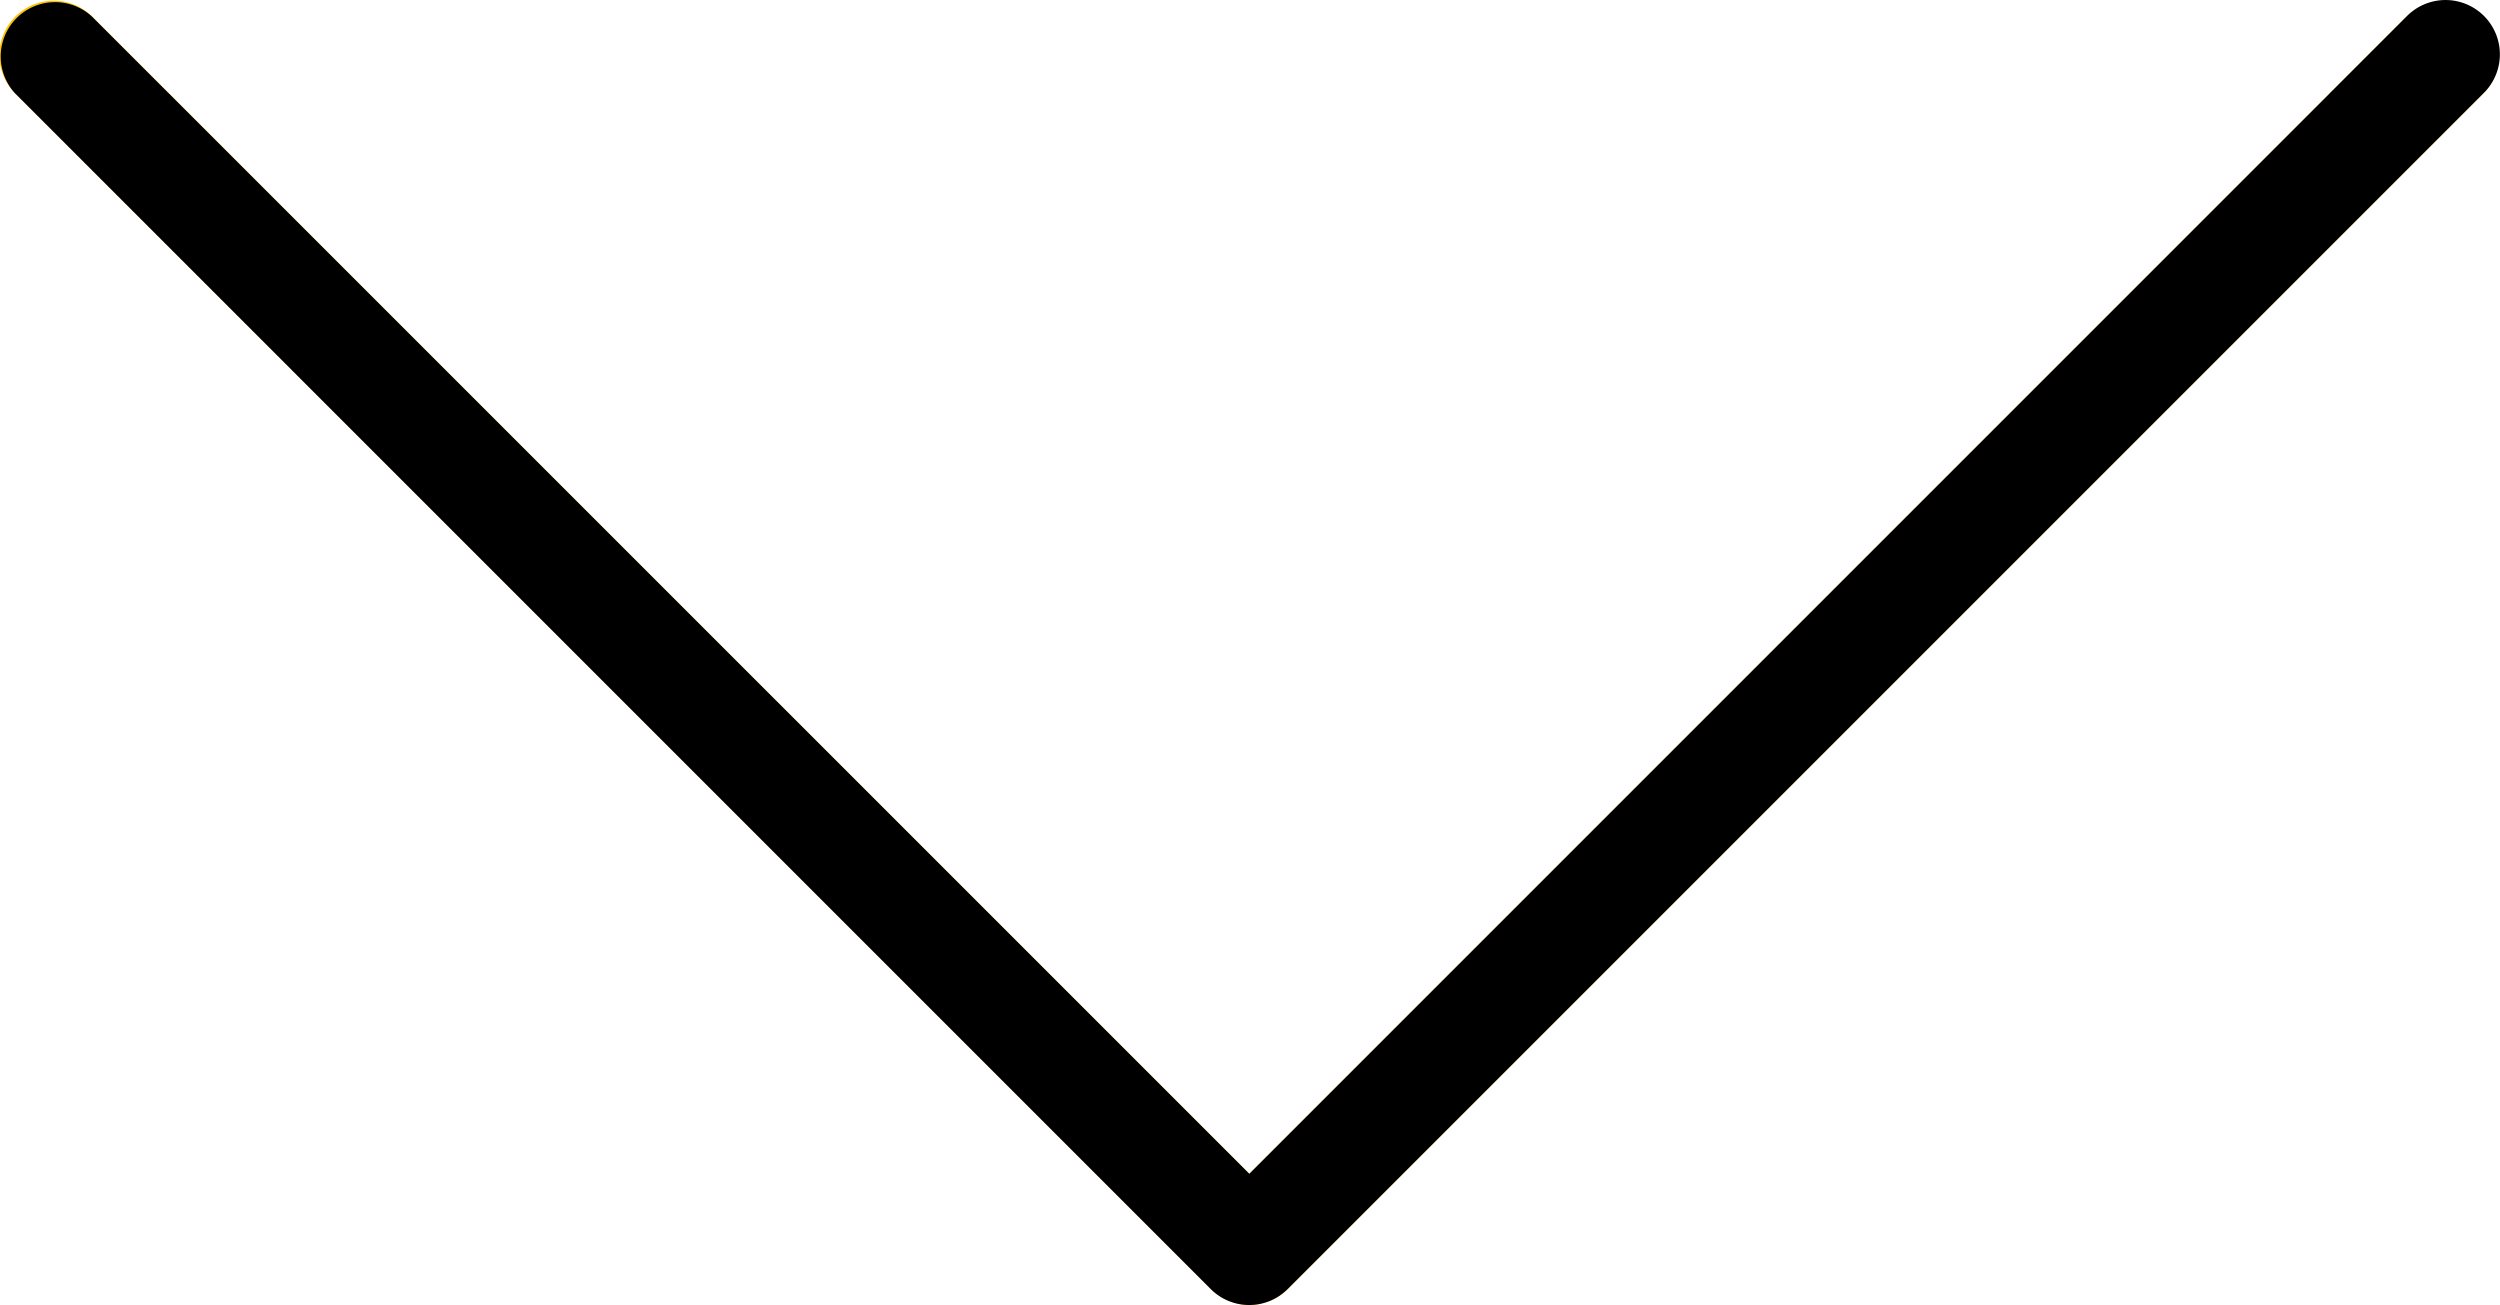 <svg id="Capa_1" data-name="Capa 1" xmlns="http://www.w3.org/2000/svg" viewBox="0 0 490.69 256.14"><defs><style>.cls-1{fill:#ffc107;}</style></defs><title>down-arrow</title><path class="cls-1" d="M472.33,3.26,245.21,230.39,18.1,3.26A10.66,10.66,0,0,0,3,18.34L237.68,253a10.68,10.68,0,0,0,15.09,0L487.43,18.34A10.67,10.67,0,0,0,472.61,3l-.26.27Z"/><path d="M245.21,256.14a10.65,10.65,0,0,1-7.55-3.11L3,18.36A10.67,10.67,0,0,1,18.08,3.28L245.21,230.39,472.33,3.26a10.66,10.66,0,1,1,15.34,14.82l-.26.26L252.74,253A10.63,10.63,0,0,1,245.21,256.14Z"/></svg>
